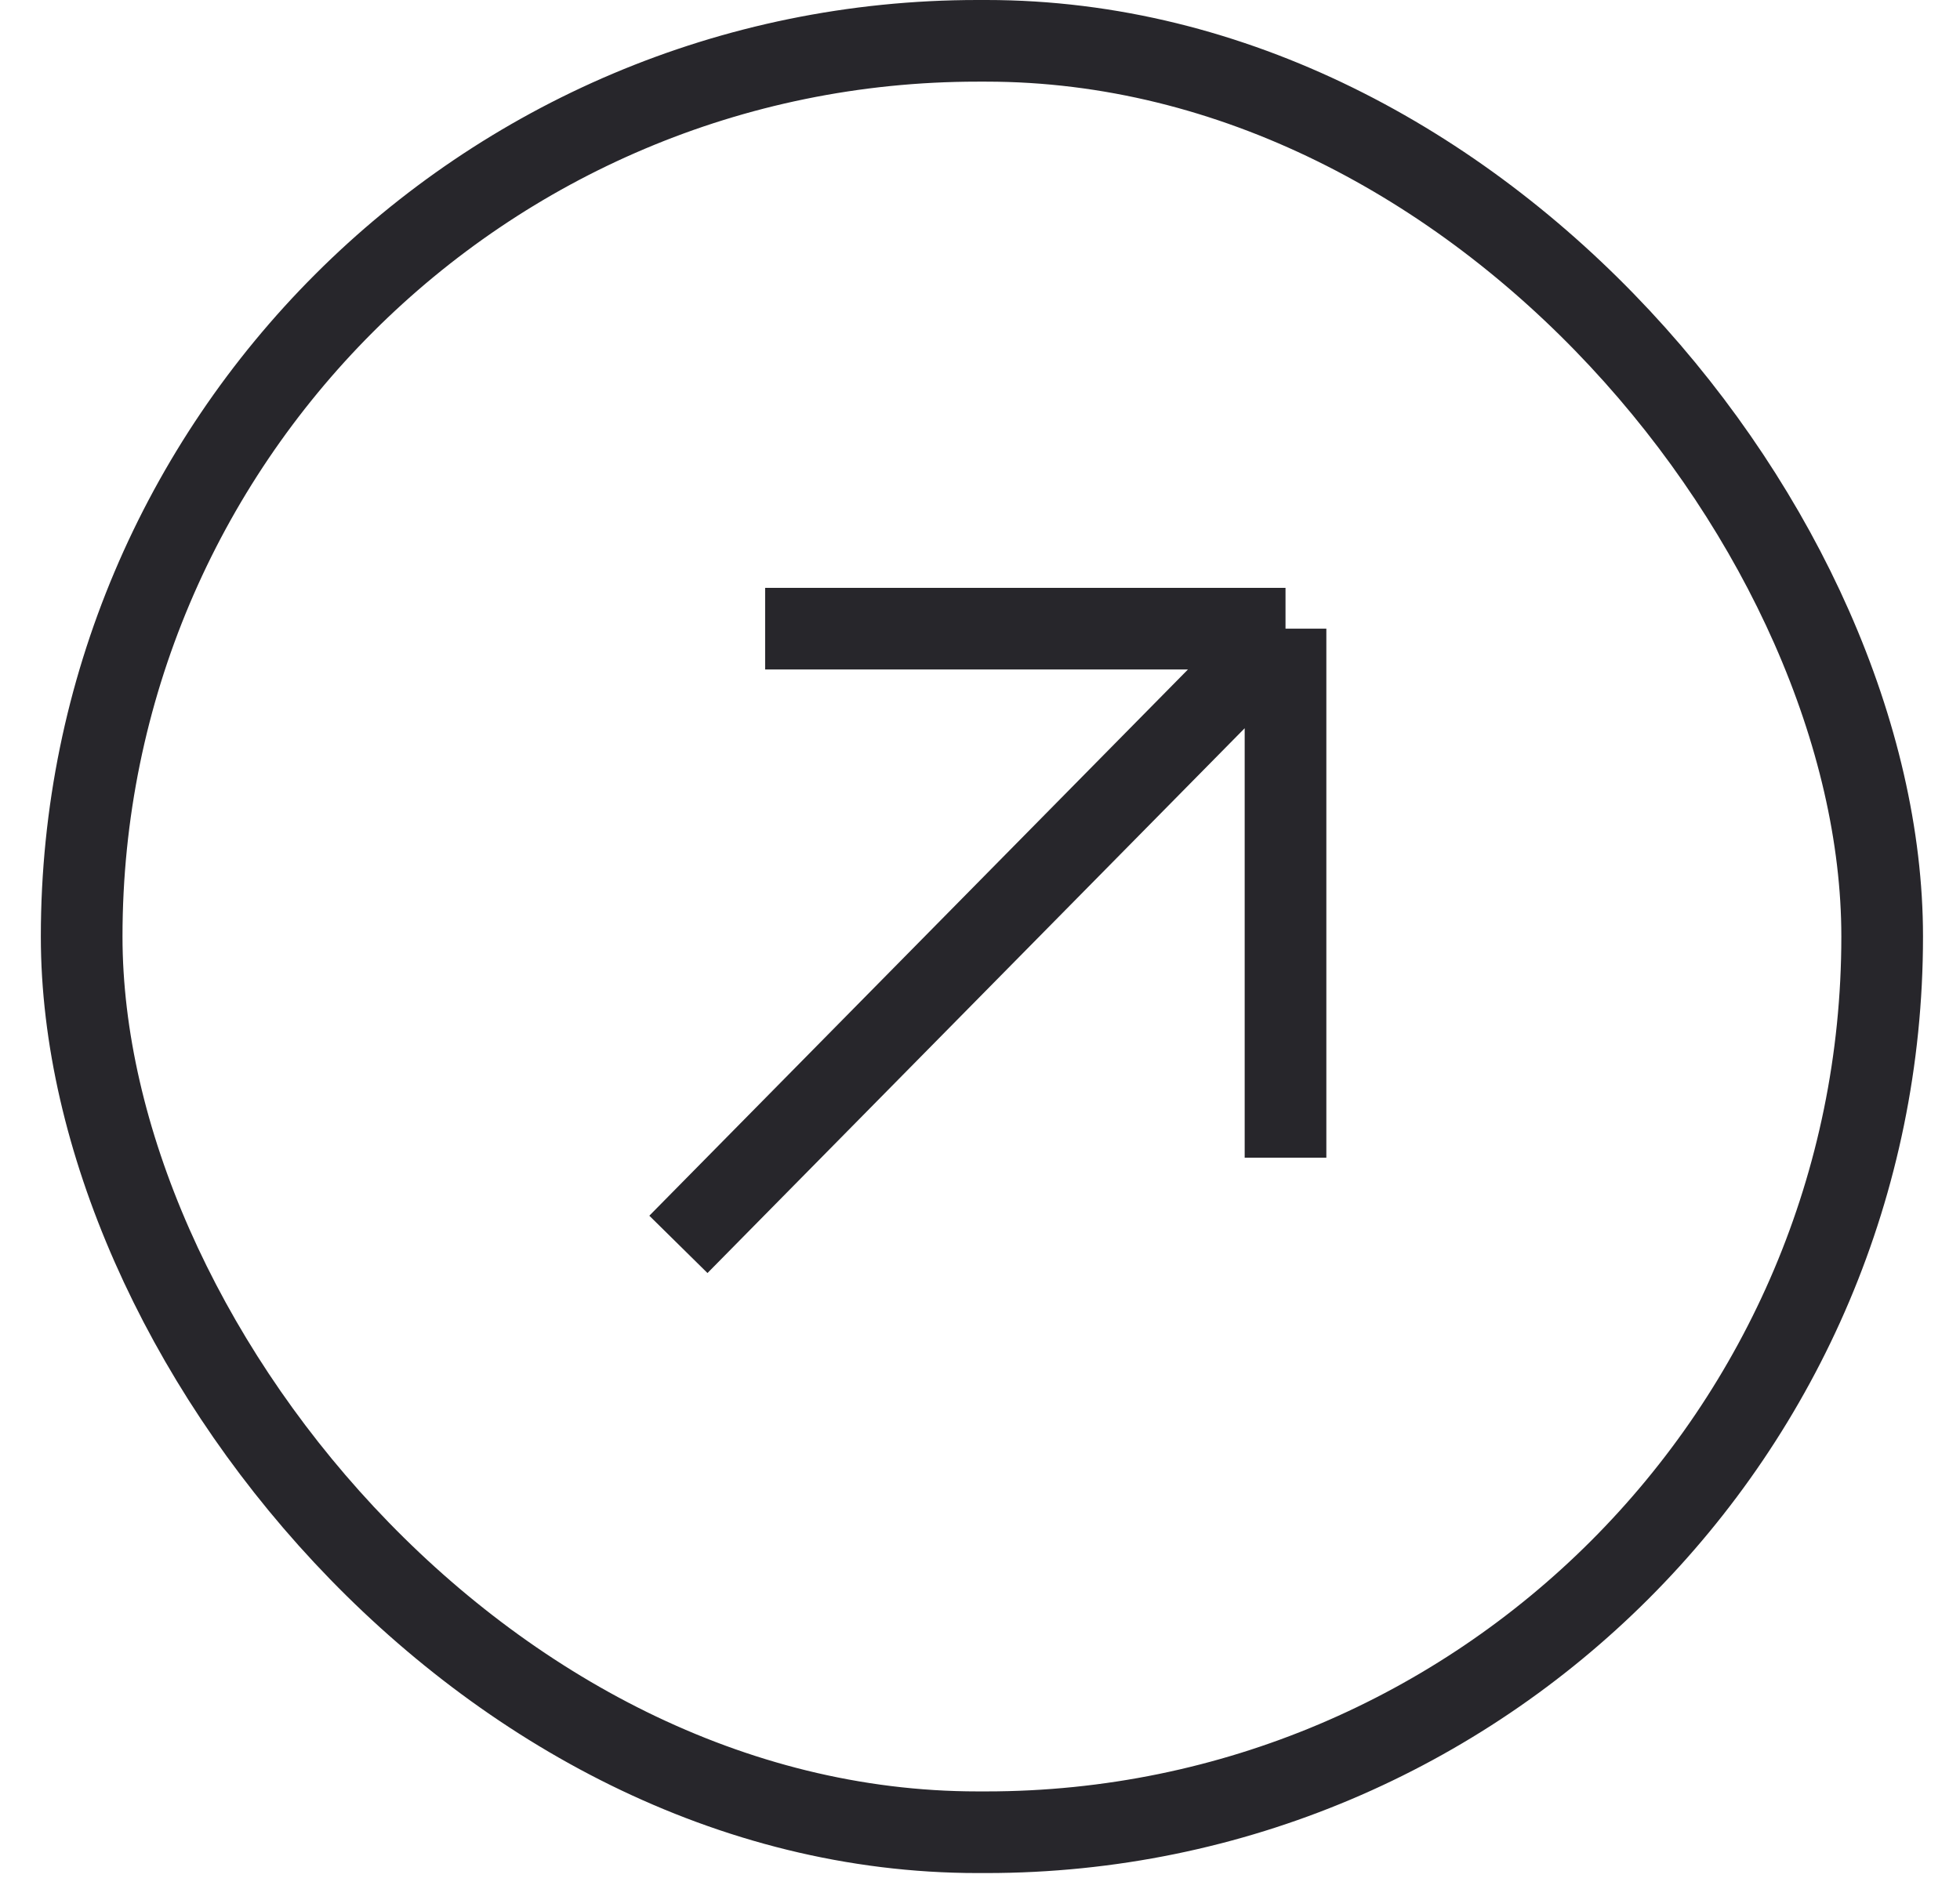 <svg width="24" height="23" viewBox="0 0 24 23" fill="none" xmlns="http://www.w3.org/2000/svg">
<rect x="1" y="0.5" width="22.047" height="21.941" rx="10.971" stroke="#27262B"/>
<path d="M8.307 15.241L15.741 7.7M15.741 7.7H9.369M15.741 7.7V14.179" stroke="#27262B"/>
</svg>
